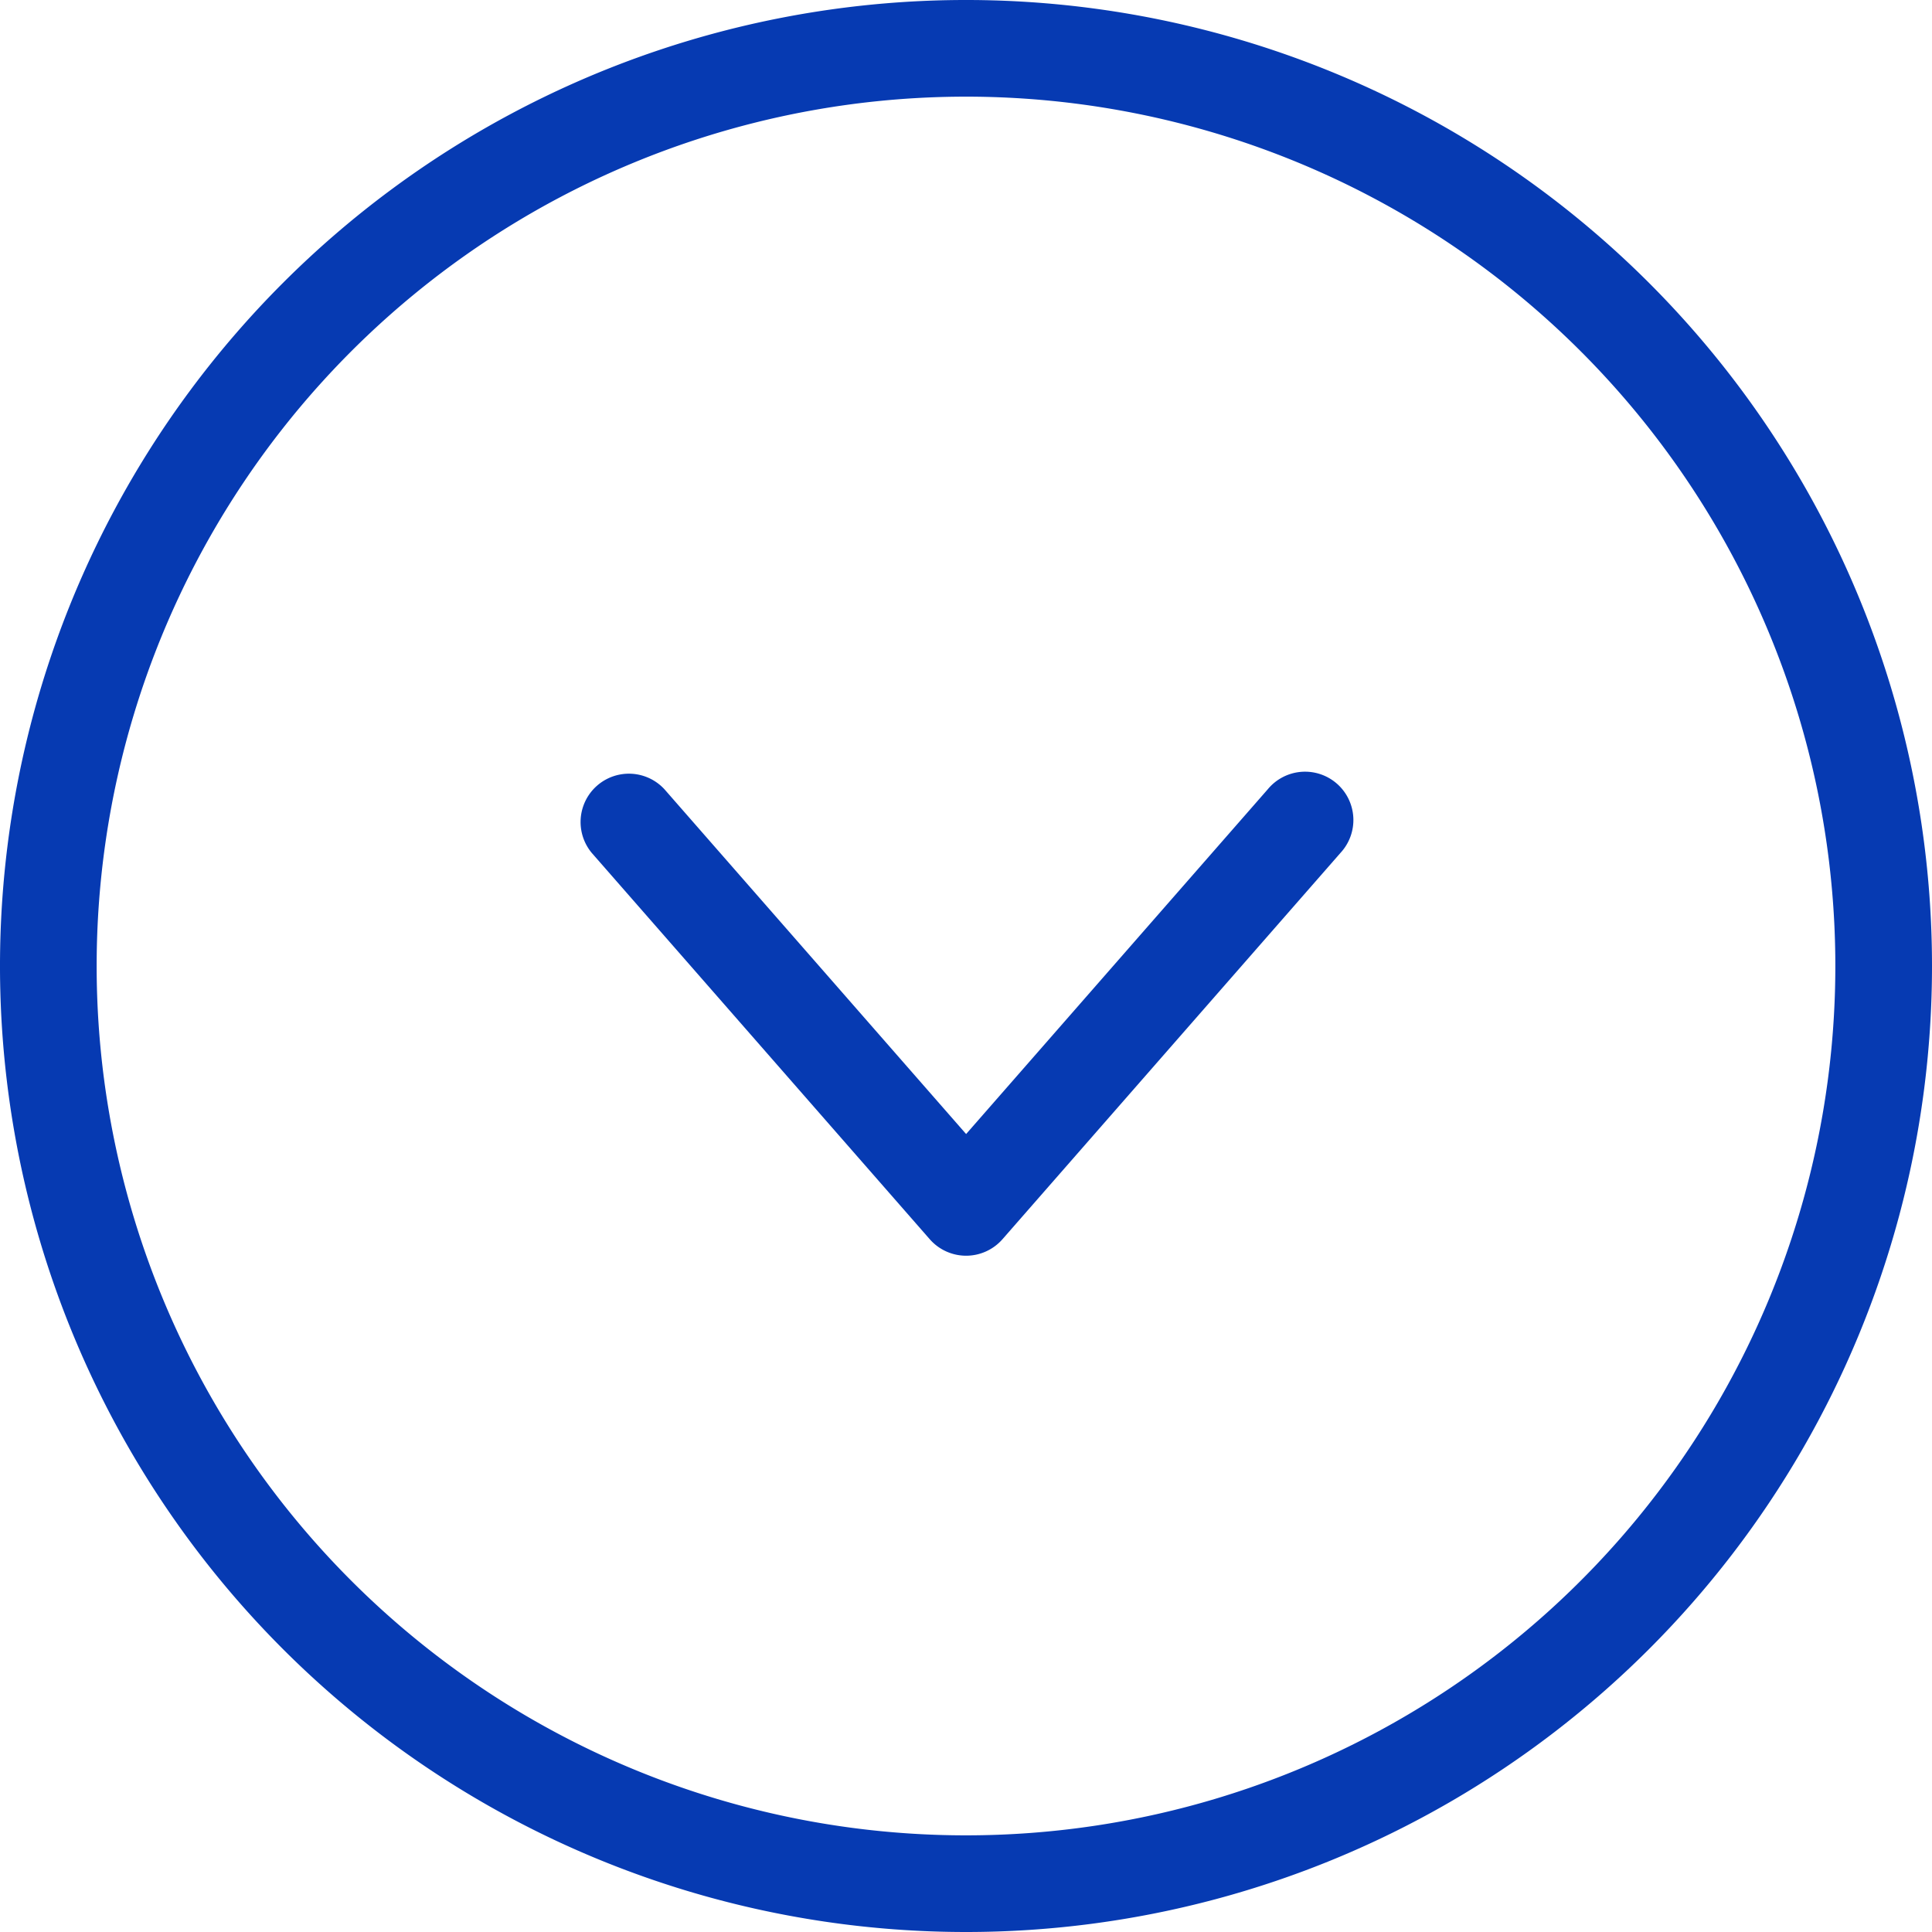 <svg xmlns="http://www.w3.org/2000/svg" width="17.43" height="17.43" viewBox="0 0 17.43 17.43">
  <g id="arrow-right_1549454" transform="translate(17.43) rotate(90)">
    <path id="Path_83483" data-name="Path 83483" d="M8.715,0A8.715,8.715,0,1,0,17.43,8.715,8.715,8.715,0,0,0,8.715,0Zm0,16.558a7.843,7.843,0,1,1,7.843-7.843A7.843,7.843,0,0,1,8.715,16.558Zm0,0" fill="#063ab2"/>
    <path id="Path_83484" data-name="Path 83484" d="M171.384,128.107a.436.436,0,1,0-.574.656l3.111,2.722-3.111,2.722a.436.436,0,0,0,.574.656l3.486-3.05a.436.436,0,0,0,0-.656Zm0,0" transform="translate(-163.69 -122.771)" fill="#063ab2"/>
  </g>
</svg>

